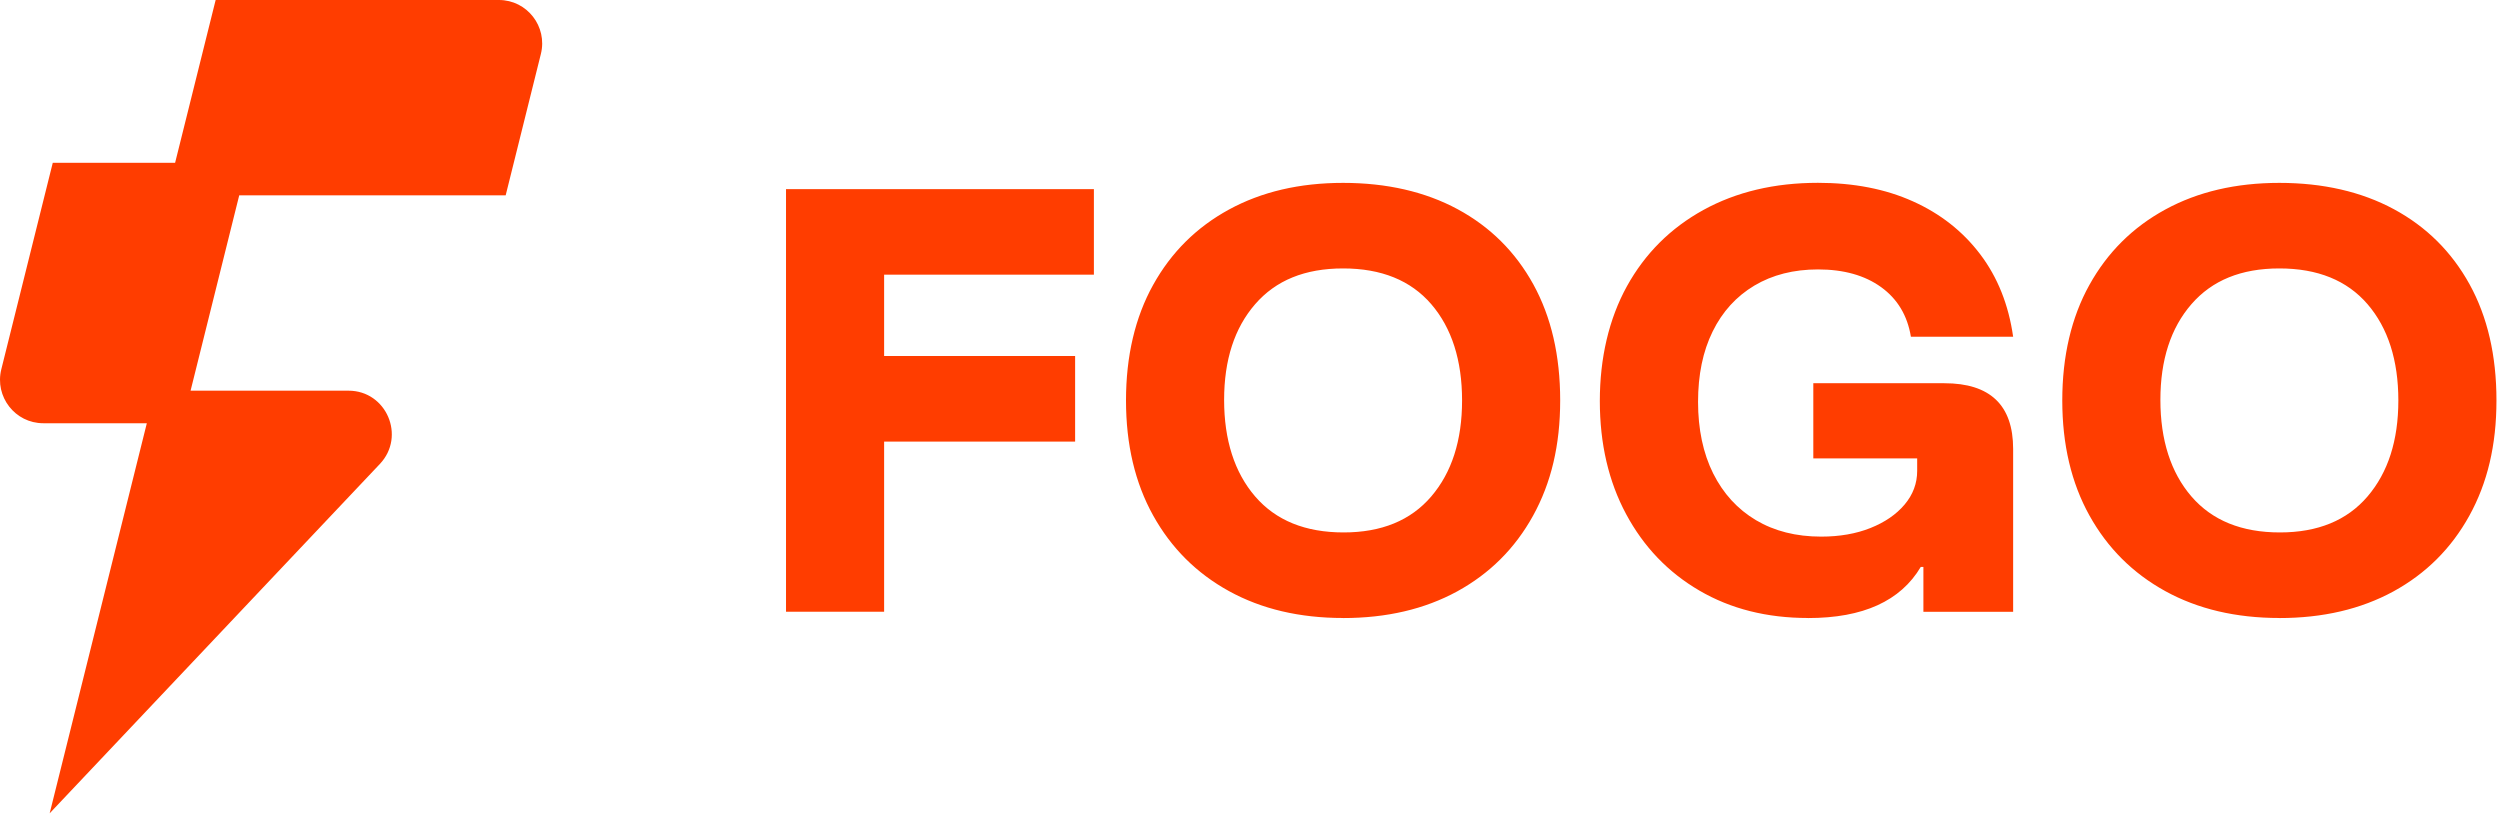 <svg viewBox="0 0 540 176" fill="none" xmlns="http://www.w3.org/2000/svg">
<path d="M107.769 0C113.848 0 118.301 5.736 116.83 11.65L109.225 42.193H51.672L41.164 84.387H75.28C83.476 84.387 87.695 94.239 82.051 100.217L10.729 175.672L31.715 91.419H9.343C3.264 91.419 -1.188 85.683 0.283 79.769L11.398 35.161H37.824L46.581 0H107.769ZM290.108 39.502C299.511 39.502 307.823 41.398 314.853 45.19C321.871 48.981 327.32 54.392 331.2 61.423C335.067 68.453 337 76.802 337 86.494C337 96.186 335.042 104.334 331.137 111.402C327.233 118.471 321.759 123.907 314.741 127.749C307.71 131.578 299.511 133.499 290.108 133.499V133.486C280.717 133.486 272.507 131.553 265.476 127.687C258.446 123.82 252.984 118.37 249.08 111.34C245.175 104.309 243.216 96.036 243.216 86.494C243.216 76.953 245.175 68.553 249.08 61.535C252.984 54.505 258.446 49.081 265.476 45.252C272.507 41.423 280.705 39.502 290.108 39.502ZM392.679 39.489C400.413 39.489 407.256 40.82 413.194 43.494C419.132 46.156 423.978 49.973 427.732 54.932C431.486 59.891 433.859 65.829 434.838 72.734H412.755C412.001 68.152 409.867 64.587 406.327 62.025C402.799 59.477 398.254 58.196 392.692 58.196C387.432 58.196 382.849 59.363 378.945 61.685C375.04 64.021 372.027 67.323 369.93 71.605C367.821 75.885 366.779 80.957 366.779 86.82C366.779 92.683 367.872 97.906 370.044 102.263C372.228 106.619 375.304 109.984 379.284 112.356C383.264 114.717 387.959 115.91 393.37 115.91C397.349 115.91 400.903 115.295 404.016 114.052C407.13 112.809 409.591 111.126 411.399 108.979C413.207 106.833 414.11 104.409 414.11 101.71V99.011H391.675V82.778H419.961C424.92 82.778 428.636 83.958 431.122 86.331C433.595 88.691 434.838 92.244 434.838 96.978V132.143H415.454V122.451H414.889C412.705 126.13 409.591 128.891 405.536 130.736C401.481 132.582 396.484 133.499 390.546 133.499L390.52 133.486C381.657 133.486 373.835 131.515 367.081 127.573C360.314 123.631 355.04 118.119 351.249 111.063C347.457 104.008 345.562 95.847 345.562 86.607C345.562 77.367 347.52 68.88 351.424 61.812C355.329 54.756 360.841 49.257 367.934 45.352C375.04 41.448 383.276 39.489 392.679 39.489ZM492.343 39.502C501.747 39.502 510.058 41.398 517.088 45.19C524.107 48.981 529.556 54.392 533.435 61.423C537.302 68.453 539.235 76.802 539.235 86.494C539.235 96.186 537.277 104.334 533.373 111.402C529.468 118.471 523.994 123.907 516.976 127.749C509.946 131.578 501.747 133.499 492.343 133.499V133.486C482.953 133.486 474.742 131.553 467.712 127.687C460.681 123.82 455.22 118.37 451.315 111.34C447.411 104.309 445.452 96.036 445.452 86.494C445.452 76.953 447.411 68.553 451.315 61.535C455.22 54.505 460.681 49.081 467.712 45.252C474.742 41.423 482.94 39.502 492.343 39.502ZM236.281 59.326H190.97V76.902H232.225V95.383H190.97V132.131H169.779V40.846H236.281V59.326ZM290.108 57.982C281.847 57.983 275.582 60.557 271.113 65.704C266.644 70.851 264.409 77.744 264.409 86.381C264.409 95.018 266.644 102.049 271.113 107.234C275.582 112.419 281.948 115.006 290.221 115.006C298.407 115.006 304.722 112.419 309.154 107.234C313.586 102.049 315.807 95.144 315.807 86.494C315.807 77.844 313.585 70.852 309.154 65.704C304.722 60.557 298.369 57.982 290.108 57.982ZM492.343 57.982C484.082 57.983 477.818 60.557 473.348 65.704C468.879 70.851 466.644 77.744 466.644 86.381C466.644 95.018 468.879 102.049 473.348 107.234C477.818 112.419 484.183 115.006 492.457 115.006C500.642 115.006 506.957 112.419 511.389 107.234C515.821 102.049 518.043 95.144 518.043 86.494C518.043 77.844 515.821 70.852 511.389 65.704C506.957 60.557 500.604 57.982 492.343 57.982Z" fill="#FF3D00"/>
</svg>
